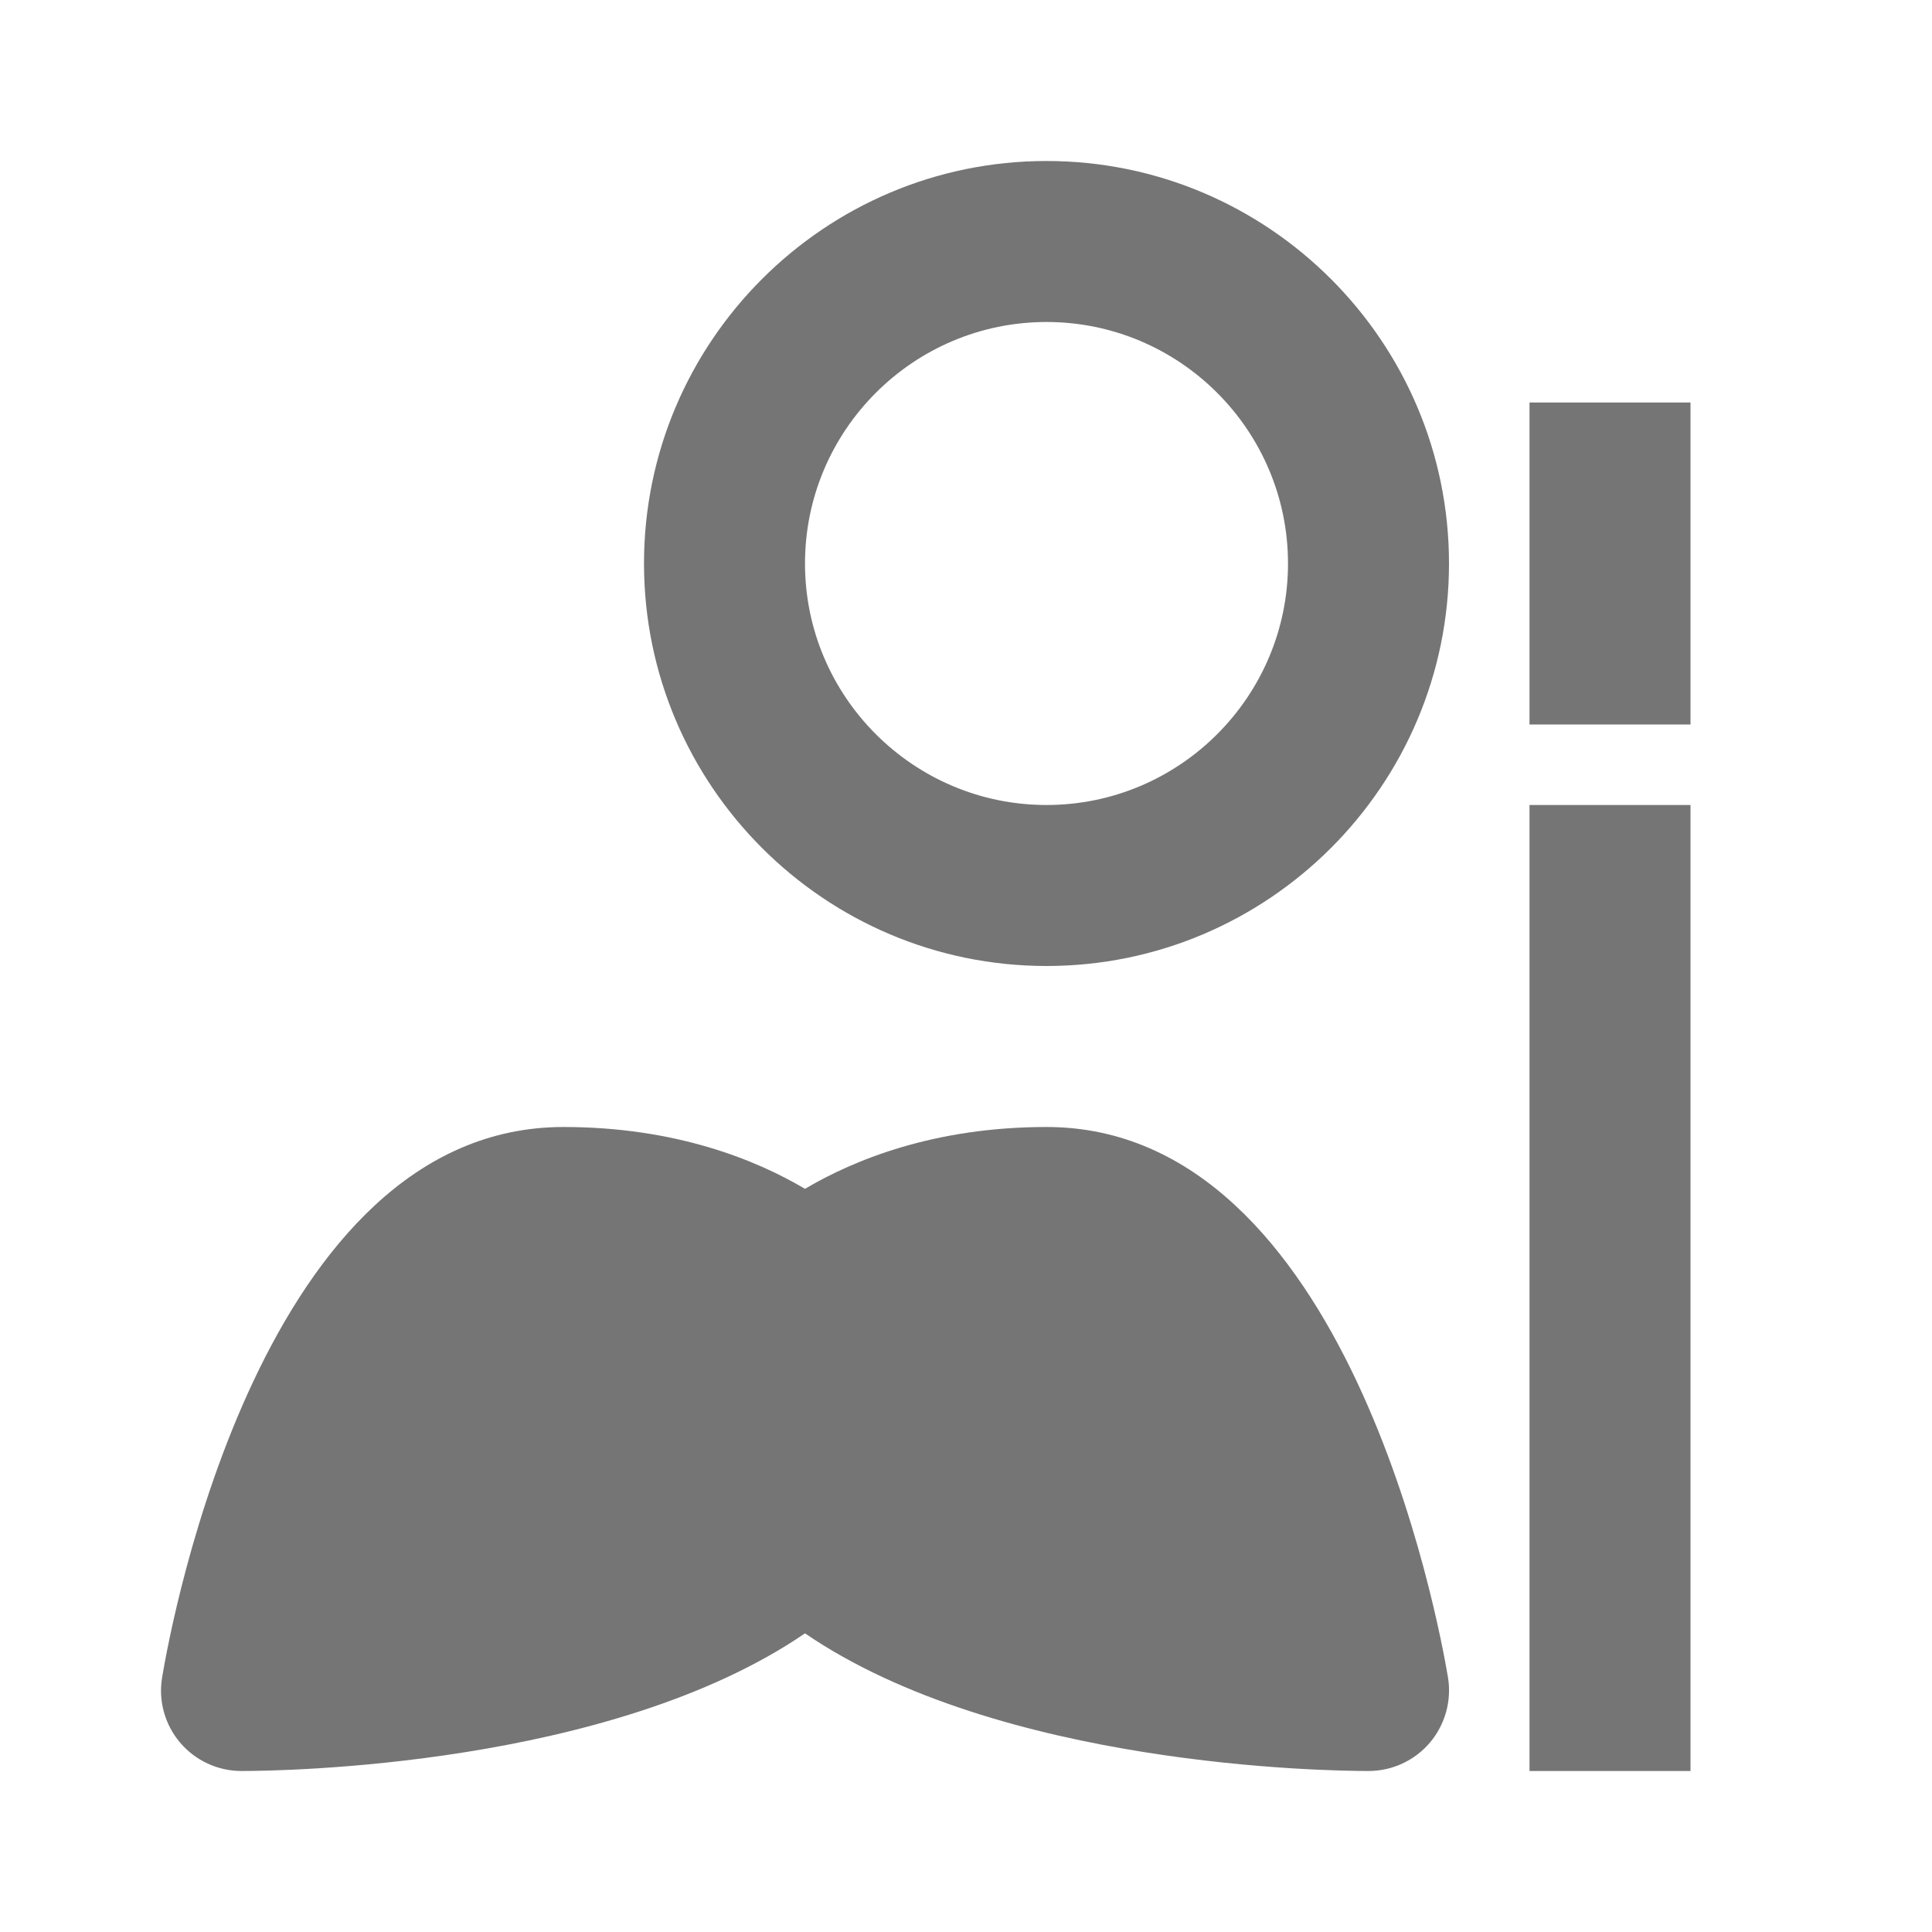 <?xml version="1.0" encoding="utf-8"?>
<!-- Generator: Adobe Illustrator 17.1.0, SVG Export Plug-In . SVG Version: 6.00 Build 0)  -->
<!DOCTYPE svg PUBLIC "-//W3C//DTD SVG 1.1//EN" "http://www.w3.org/Graphics/SVG/1.1/DTD/svg11.dtd">
<svg version="1.1" xmlns="http://www.w3.org/2000/svg" xmlns:xlink="http://www.w3.org/1999/xlink" x="0px" y="0px" width="24px"
	 height="24px" viewBox="0 0 24 24" enable-background="new 0 0 24 24" xml:space="preserve">
<g id="Frame_-_24px">
	<rect x="0.002" y="0.002" fill="none" width="24" height="24.002"/>
</g>
<g id="Filled_Icons">
	<g>
		<path fill="#757575" d="M13,2c-2.757,0-5,2.243-5,5s2.243,5,5,5s5-2.243,5-5S15.757,2,13,2z M13,10c-1.654,0-3-1.346-3-3
			s1.346-3,3-3s3,1.346,3,3S14.654,10,13,10z"/>
		<rect x="19" y="5" fill="#757575" width="2" height="4"/>
		<rect x="19" y="10" fill="#757575" width="2" height="12"/>
		<path fill="#757575" d="M13,14c-1.393,0-2.391,0.408-3,0.768C9.391,14.408,8.393,14,7,14c-3.739,0-4.869,6.136-4.986,6.836
			c-0.049,0.29,0.033,0.587,0.223,0.811C2.427,21.871,2.706,22,3,22c0.501,0,4.576-0.053,7-1.71c2.424,1.658,6.499,1.71,7,1.71
			c0.294,0,0.573-0.129,0.764-0.354c0.189-0.224,0.271-0.521,0.223-0.811C17.869,20.136,16.739,14,13,14z"/>
	</g>
</g>
</svg>
